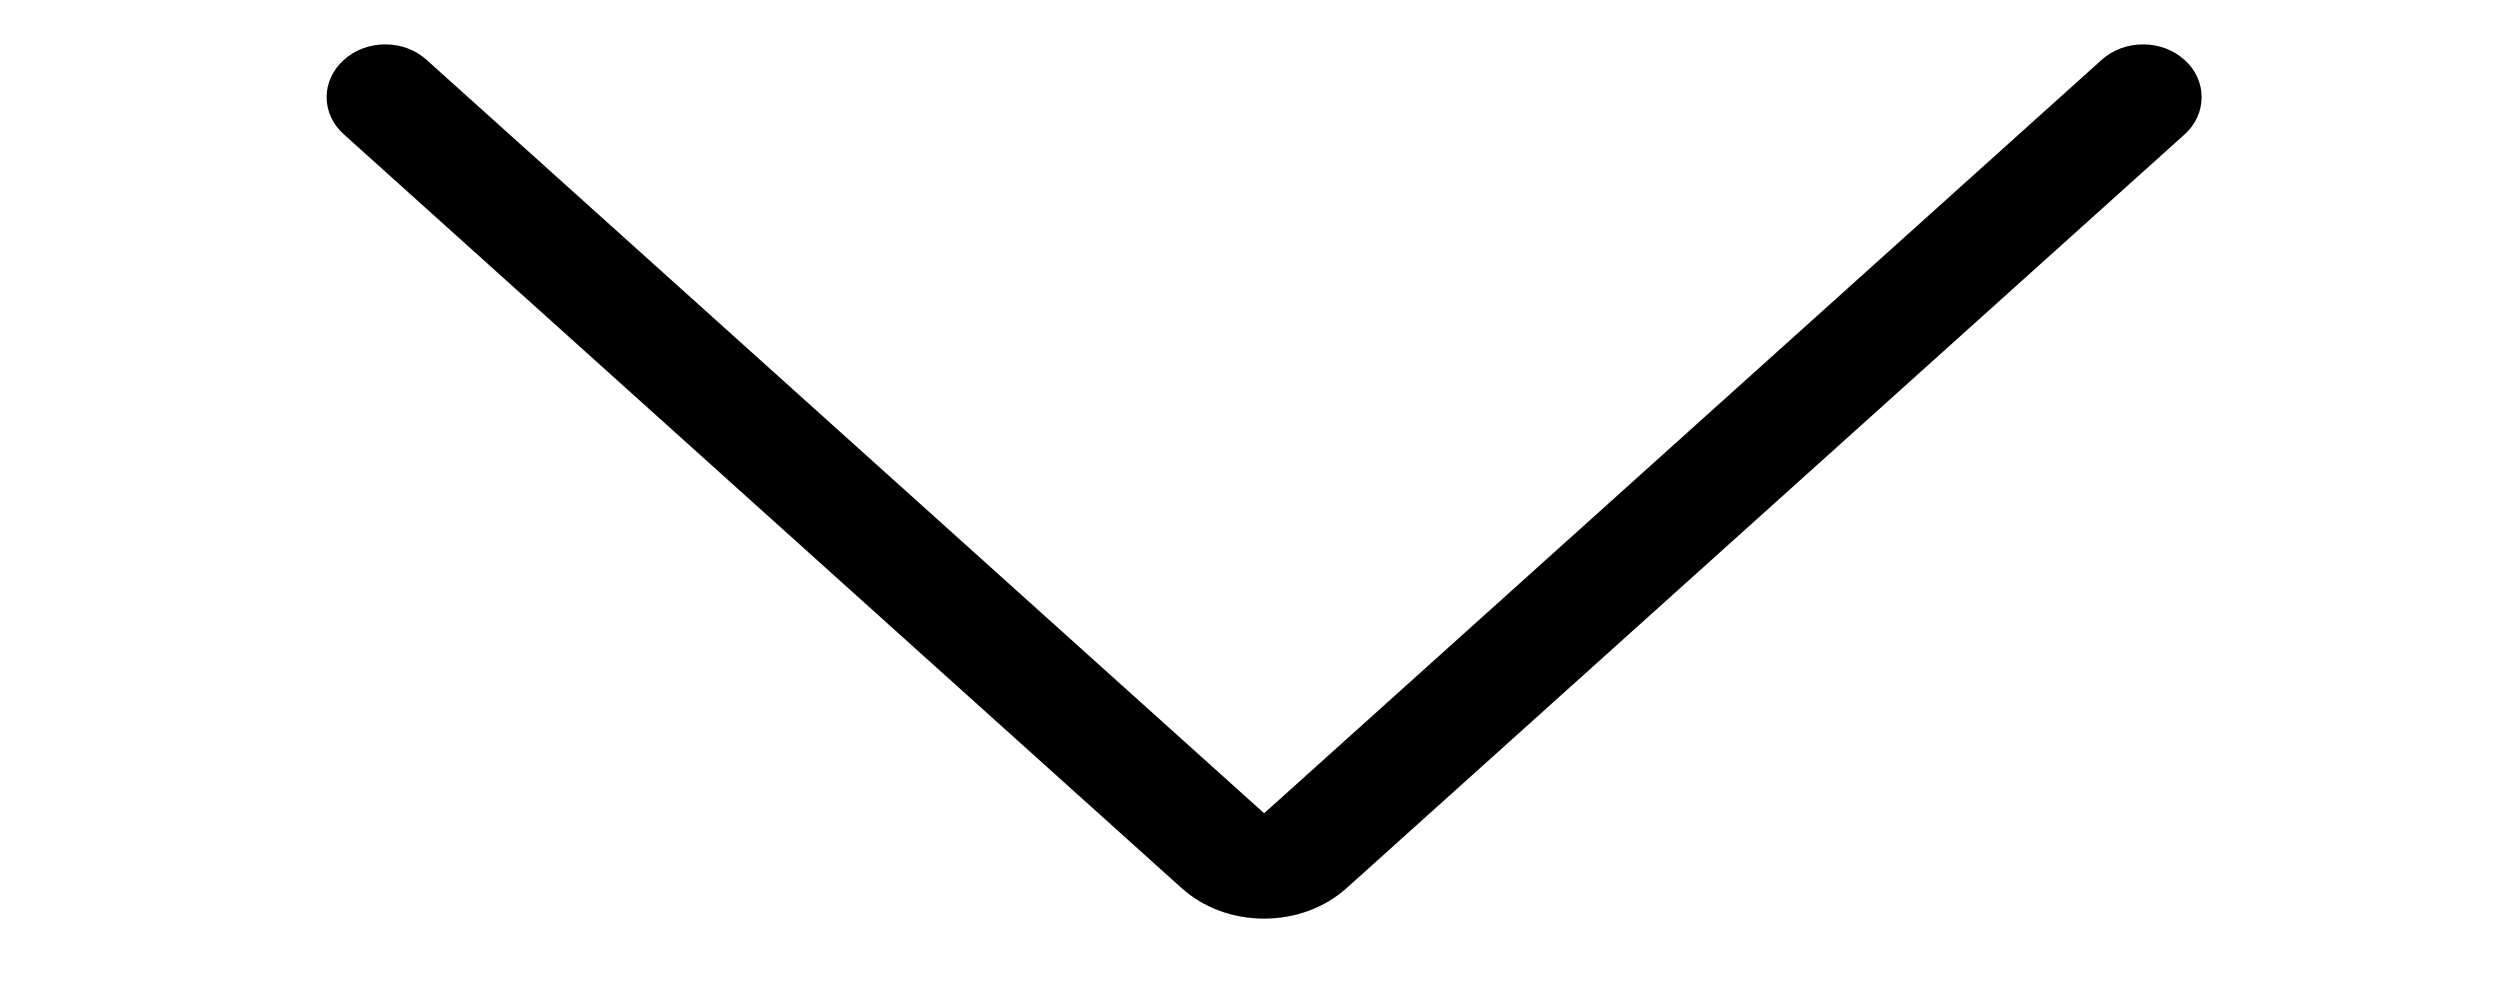 <svg width="20" height="8" viewBox="0 0 16 8" fill="none" xmlns="http://www.w3.org/2000/svg">
	<path d="M8.113 7.349C8.363 7.349 8.598 7.262 8.775 7.103L15.476 1.076C15.565 0.996 15.613 0.89 15.613 0.777C15.613 0.665 15.565 0.558 15.476 0.479C15.387 0.399 15.27 0.355 15.145 0.355C15.02 0.355 14.901 0.399 14.813 0.479L8.113 6.506L1.413 0.479C1.325 0.399 1.207 0.355 1.082 0.355C0.957 0.355 0.839 0.399 0.751 0.479C0.662 0.559 0.613 0.665 0.613 0.777C0.613 0.89 0.662 0.996 0.751 1.075L7.451 7.103C7.627 7.262 7.863 7.349 8.113 7.349Z" fill="currentColor"/>
</svg>
